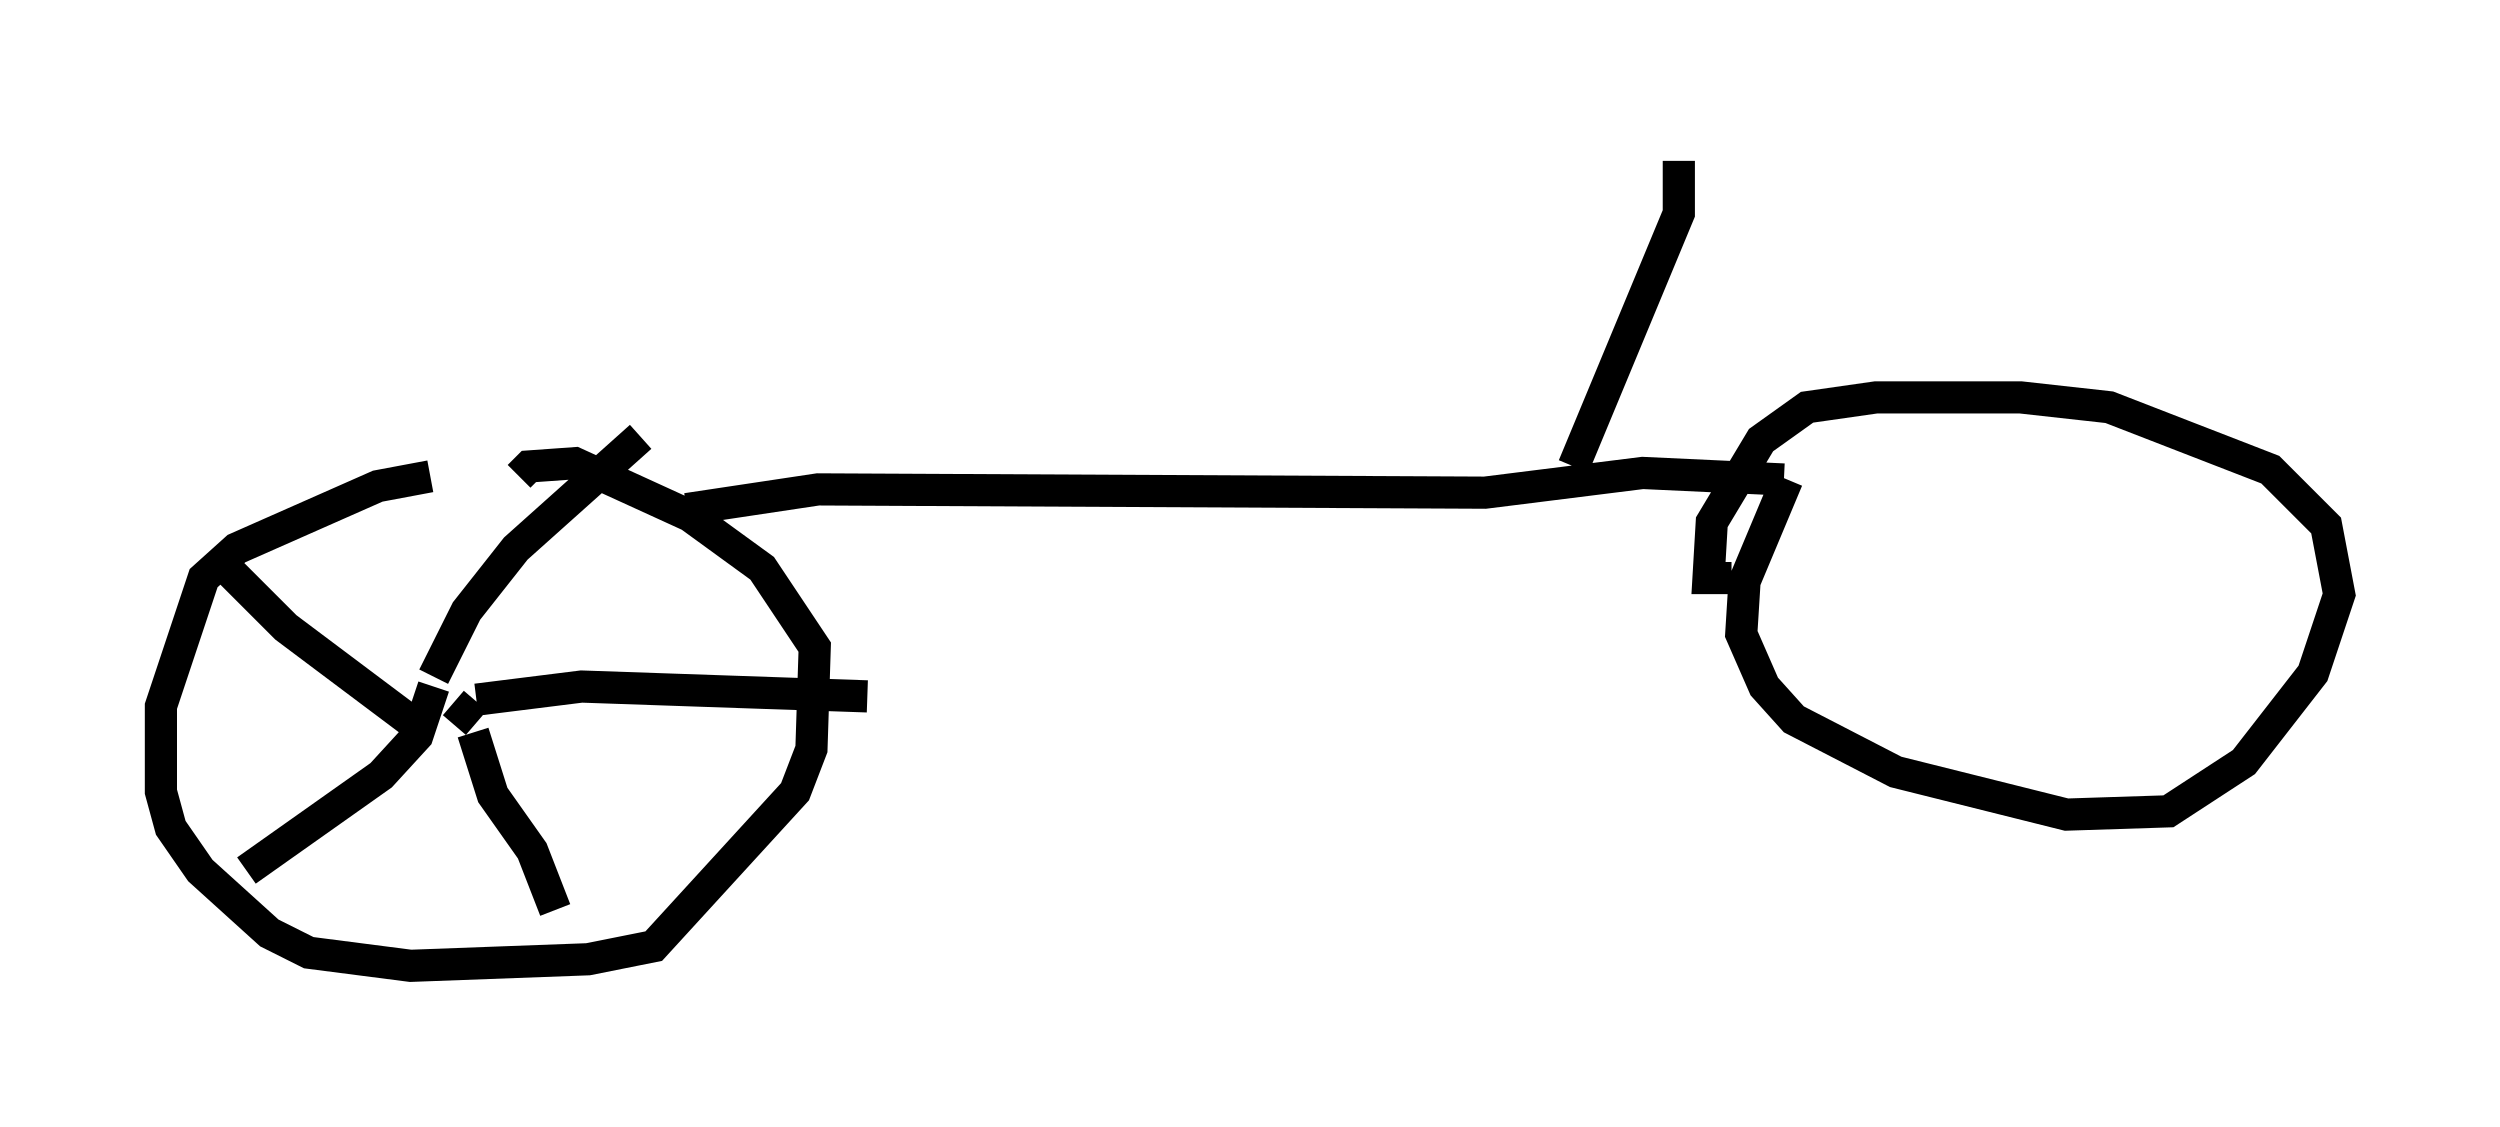 <?xml version="1.0" encoding="utf-8" ?>
<svg baseProfile="full" height="35.011" version="1.1" width="77.682" xmlns="http://www.w3.org/2000/svg" xmlns:ev="http://www.w3.org/2001/xml-events" xmlns:xlink="http://www.w3.org/1999/xlink"><defs /><rect fill="white" height="35.011" width="77.682" x="0" y="0" /><path d="M19.496, 15.004 m-6.125, -0.204 l-1.633, 0.306 -4.39, 1.94 l-1.021, 0.919 -1.327, 3.981 l0.0, 2.654 0.306, 1.123 l0.919, 1.327 2.144, 1.94 l1.225, 0.613 3.165, 0.408 l5.513, -0.204 2.042, -0.408 l4.39, -4.798 0.51, -1.327 l0.102, -3.165 -1.633, -2.45 l-2.246, -1.633 -3.573, -1.633 l-1.429, 0.102 -0.306, 0.306 m-1.327, 7.656 l-0.715, -0.613 m0.613, 0.919 l0.613, 1.94 1.225, 1.735 l0.715, 1.838 m-3.777, -6.942 l-0.51, 1.531 -1.123, 1.225 l-4.185, 2.96 m-0.51, -9.29 l1.735, 1.735 4.083, 3.063 m0.51, -1.531 l1.021, -2.042 1.531, -1.94 l3.879, -3.471 m-5.104, 8.167 l3.267, -0.408 8.881, 0.306 m-5.615, -5.819 l4.083, -0.613 20.723, 0.102 l4.9, -0.613 4.39, 0.204 m-6.533, -0.408 l3.267, -7.861 0.0, -1.633 m3.369, 9.902 l-1.327, 3.165 -0.102, 1.633 l0.715, 1.633 0.919, 1.021 l3.165, 1.633 5.308, 1.327 l3.165, -0.102 2.348, -1.531 l2.144, -2.756 0.817, -2.45 l-0.408, -2.144 -1.735, -1.735 l-5.002, -1.94 -2.756, -0.306 l-4.492, 0.0 -2.144, 0.306 l-1.429, 1.021 -1.531, 2.552 l-0.102, 1.735 0.715, 0.0 m9.902, 0.817 " fill="none" stroke="black" stroke-width="1" /></svg>